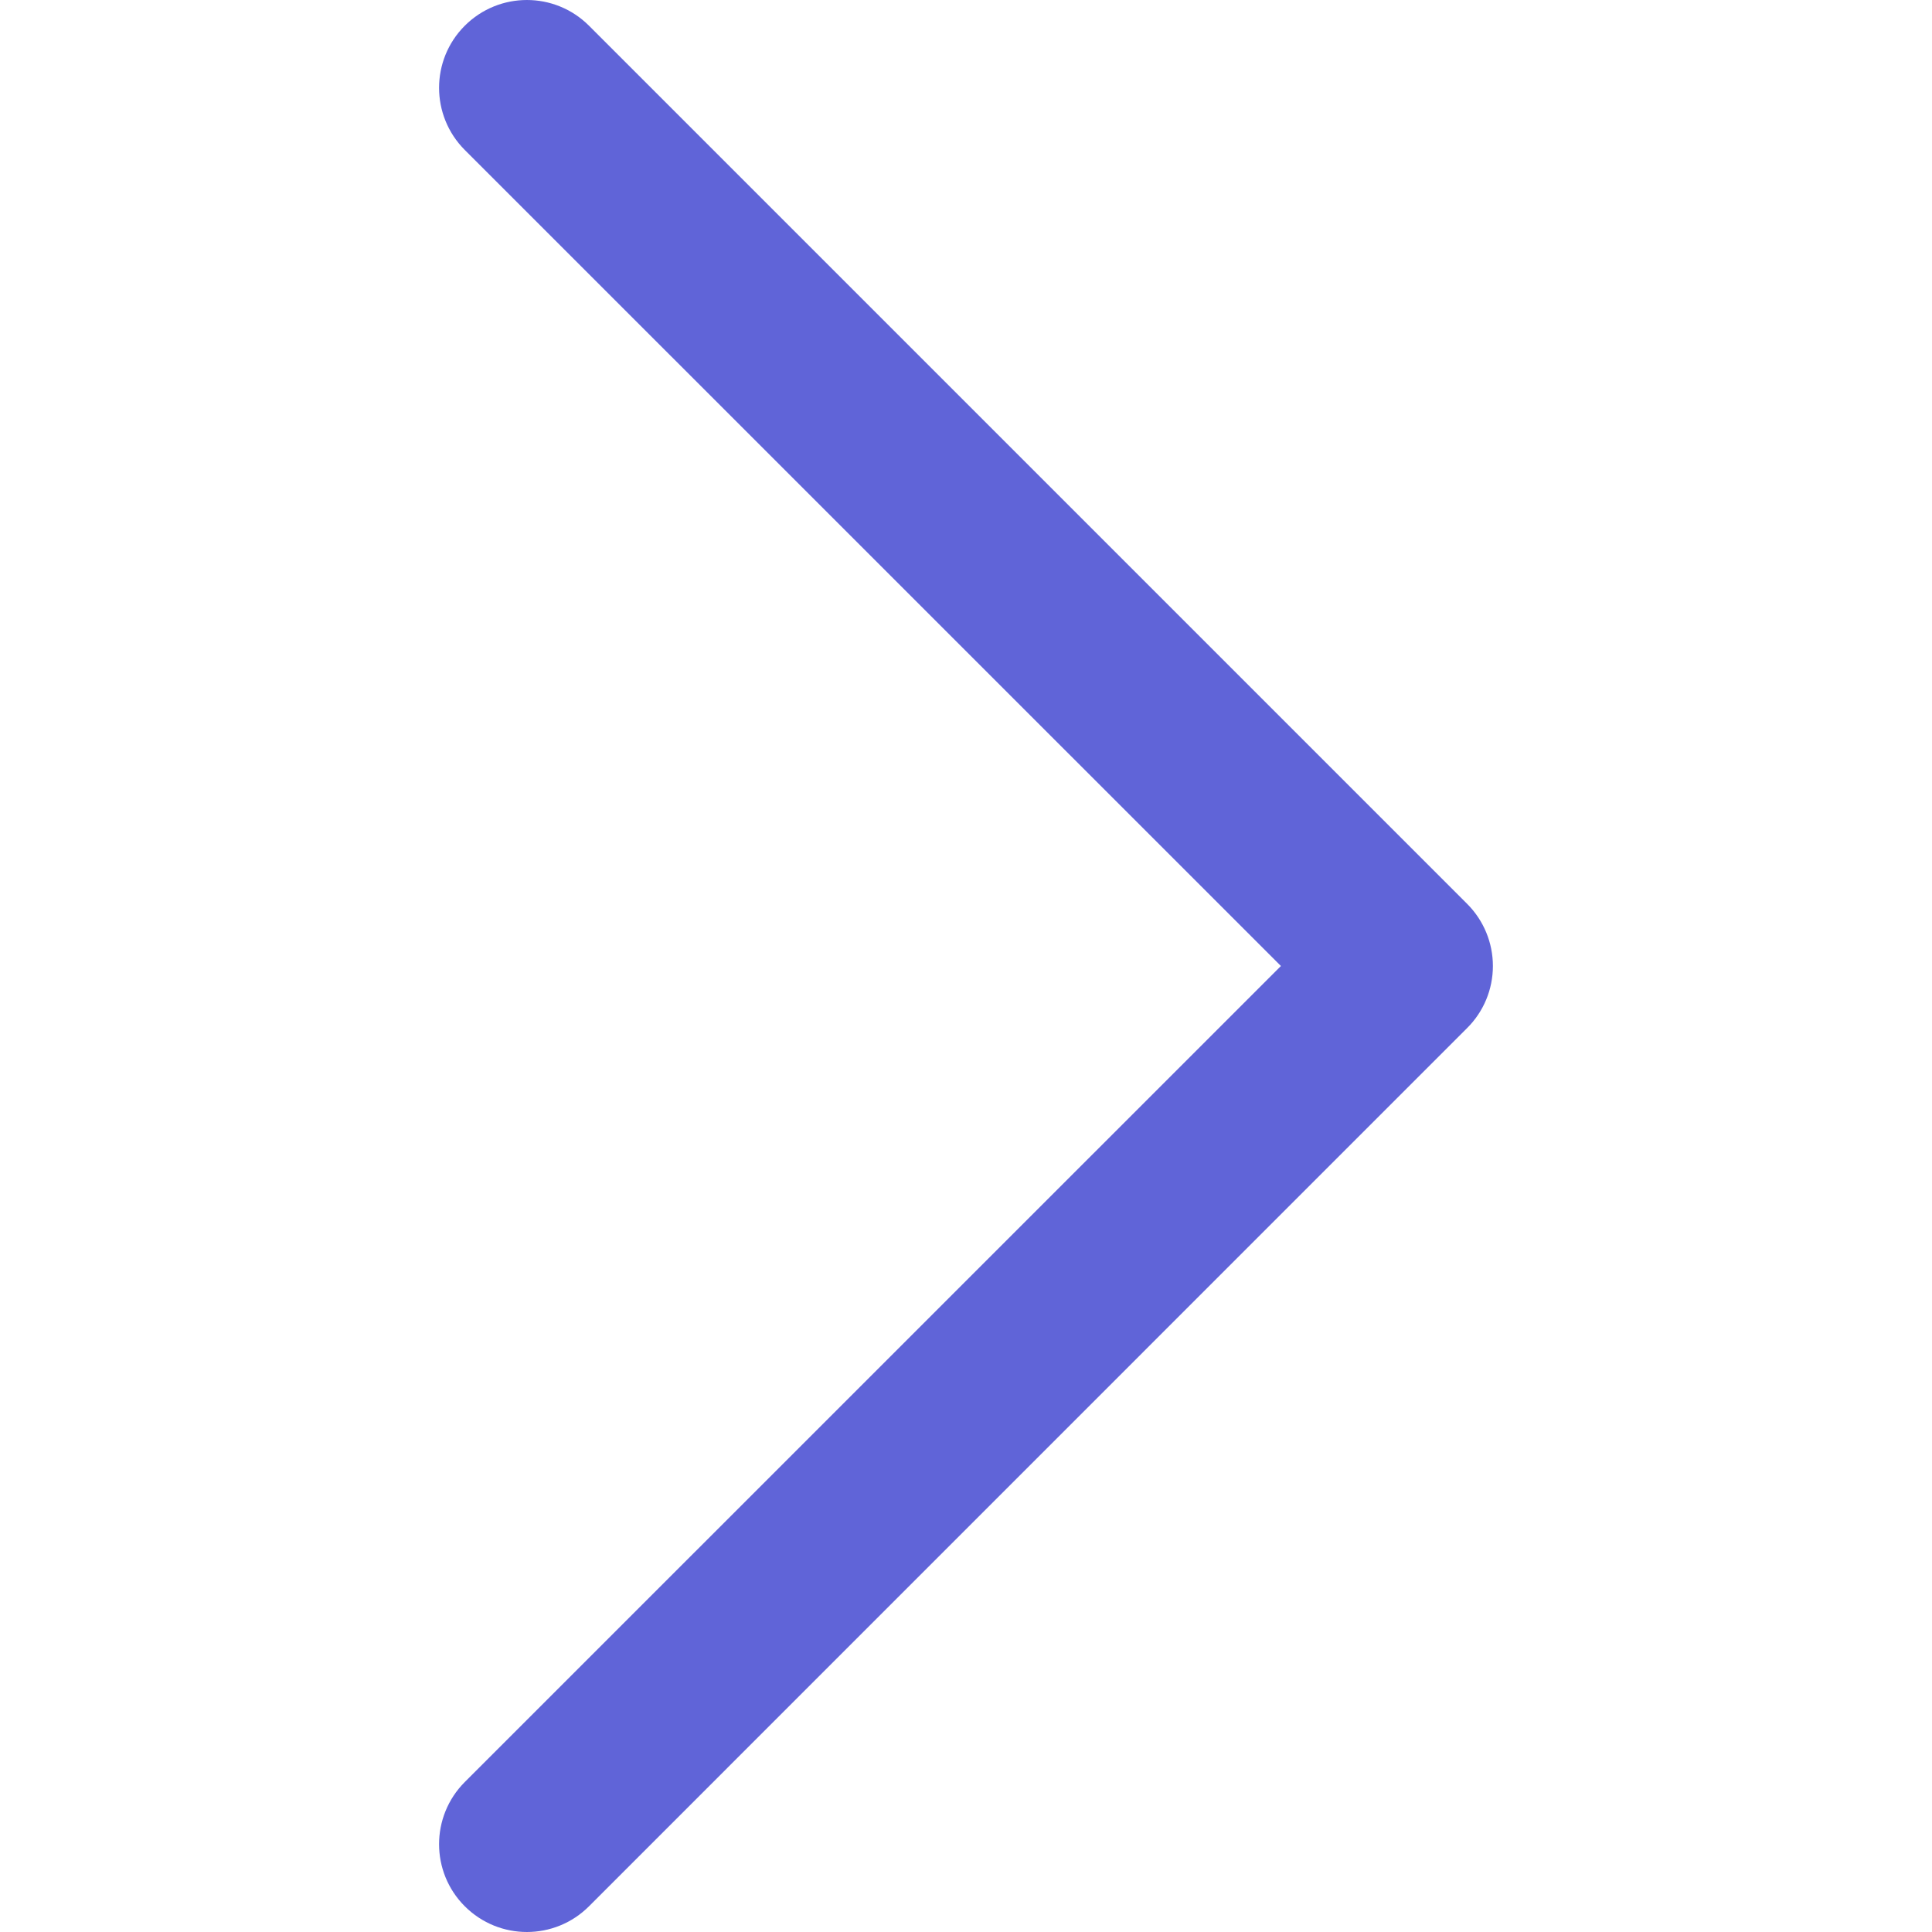 <svg width="18" height="18" viewBox="0 0 18 18" fill="none" xmlns="http://www.w3.org/2000/svg">
<g id="down-arrow 1" clip-path="url(#clip0_318_1519)">
<path id="XMLID_225_" d="M4.33 0.24C4.011 0.559 4.011 1.077 4.33 1.397L11.934 9L4.33 16.603C4.011 16.923 4.011 17.441 4.33 17.76C4.65 18.08 5.168 18.08 5.488 17.76L13.669 9.578C13.823 9.425 13.909 9.217 13.909 9C13.909 8.783 13.823 8.575 13.669 8.421L5.488 0.24C5.168 -0.08 4.65 -0.08 4.33 0.24Z" fill="#6064D8"/>
</g>
<defs>
<clipPath id="clip0_318_1519">
<rect width="18" height="18" fill="white" transform="translate(0 18) rotate(-90)"/>
</clipPath>
</defs>
</svg>
